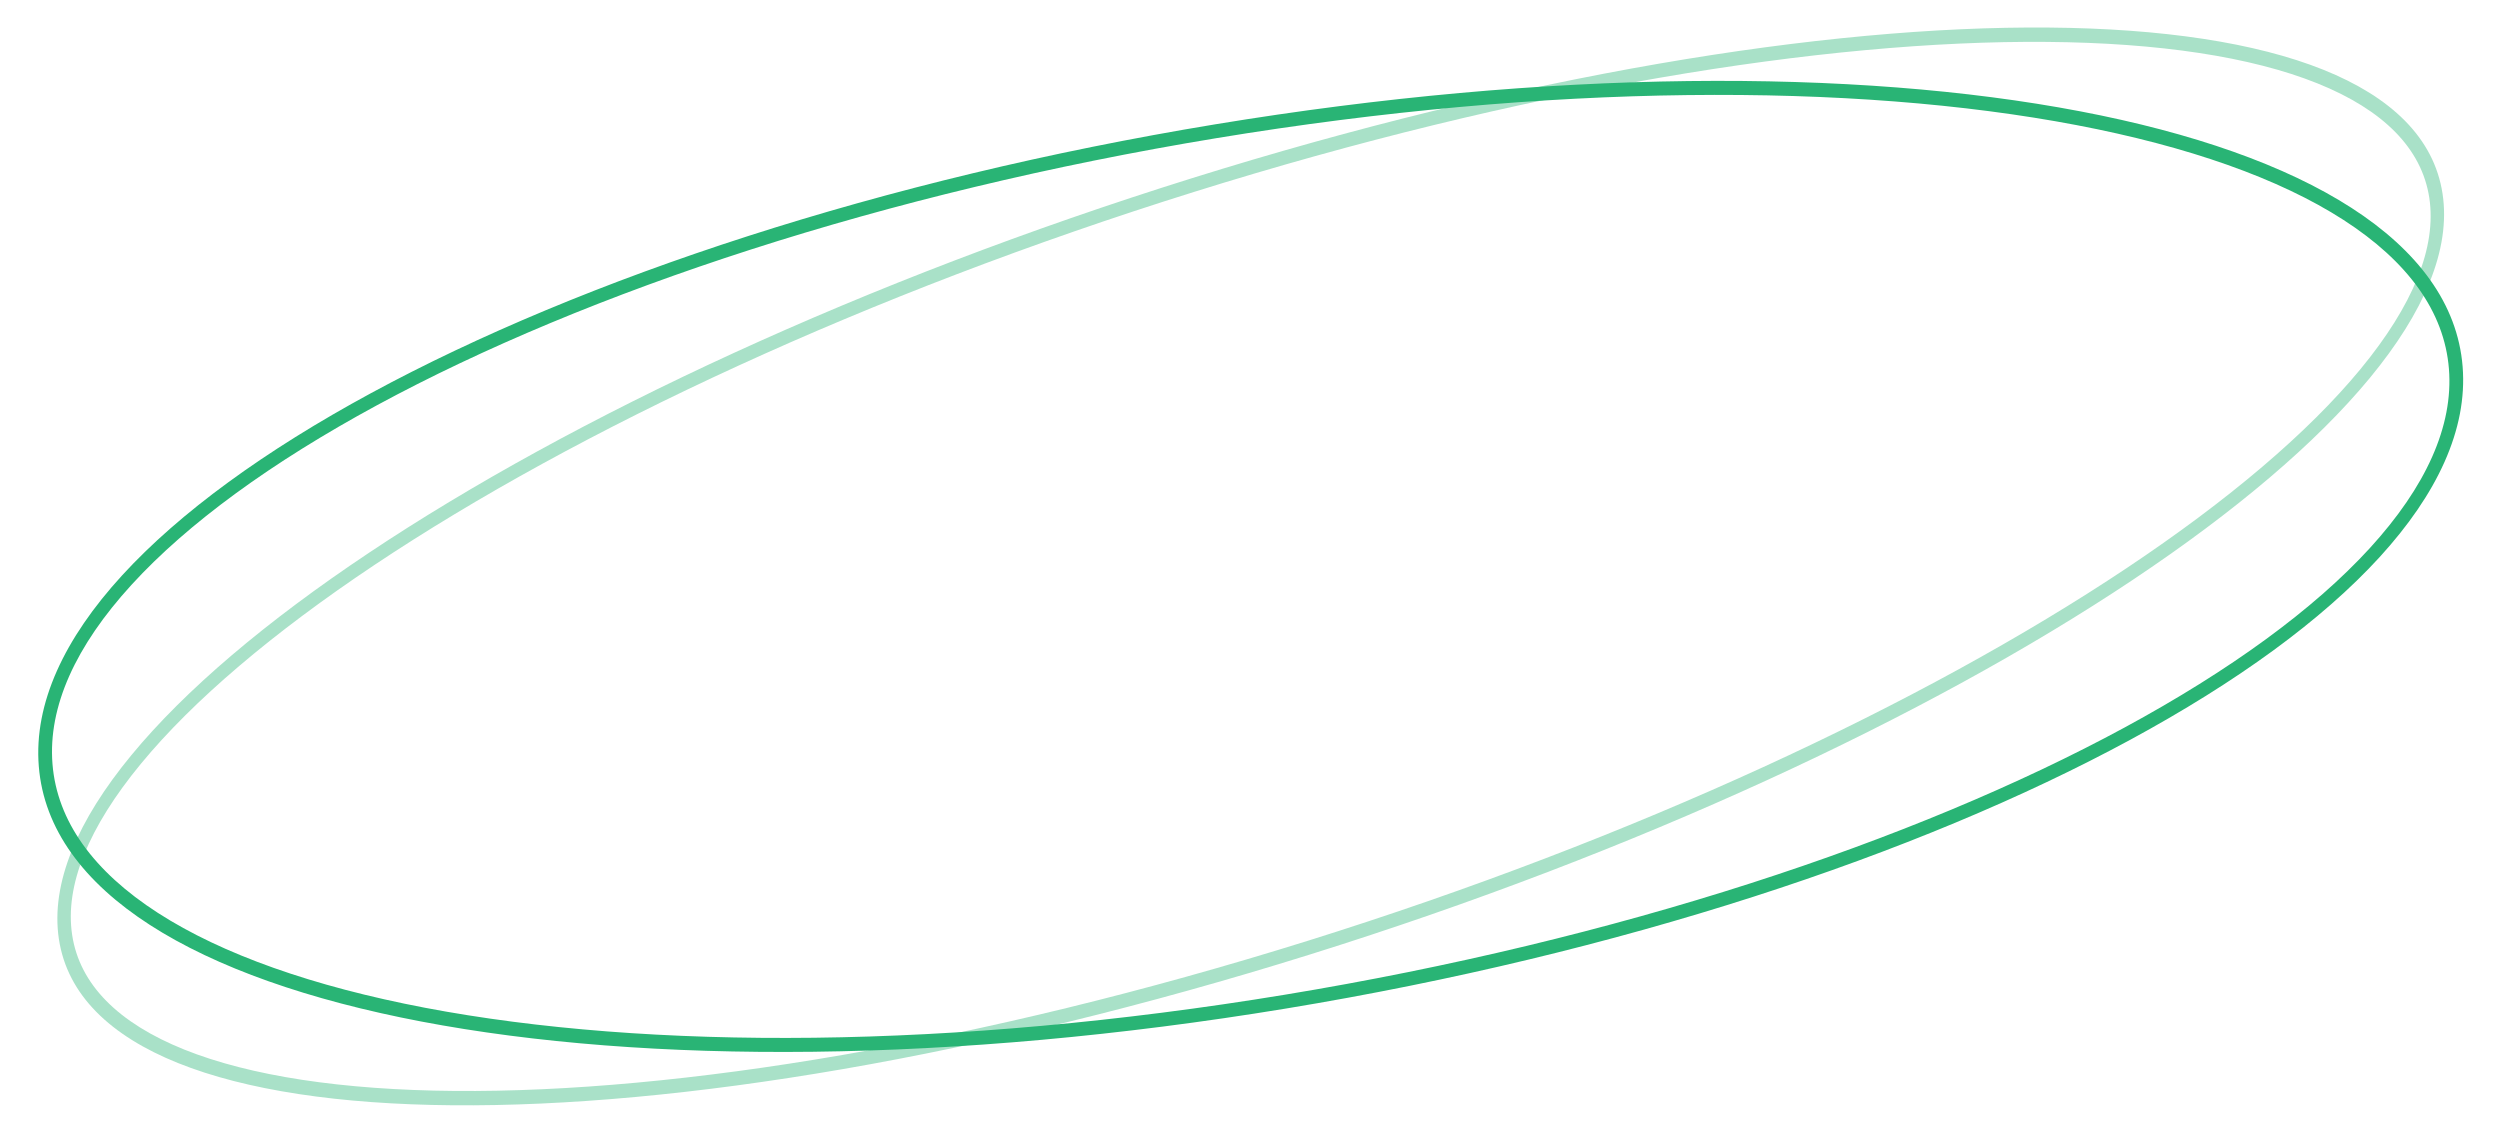 <svg width="180" height="81" viewBox="0 0 180 81" fill="none" xmlns="http://www.w3.org/2000/svg">
<g clip-path="url(#clip0)">
<path fill-rule="evenodd" clip-rule="evenodd" d="M10.145 54.992C6.369 59.574 4.655 63.757 5.195 67.316C5.734 70.875 8.506 73.656 13.267 75.569C18.017 77.476 24.655 78.478 32.727 78.548C48.863 78.687 70.612 75.101 94.142 67.743C117.673 60.385 138.491 50.661 153.125 40.9C160.445 36.018 166.192 31.143 169.959 26.572C173.735 21.991 175.45 17.807 174.91 14.248C174.37 10.689 171.599 7.908 166.838 5.996C162.088 4.088 155.449 3.086 147.378 3.017C131.242 2.878 109.492 6.464 85.962 13.821C62.432 21.179 41.614 30.904 26.979 40.664C19.659 45.547 13.912 50.421 10.145 54.992ZM26.553 39.809C41.296 29.975 62.213 20.212 85.812 12.833C109.411 5.453 131.261 1.844 147.518 1.984C155.643 2.054 162.399 3.061 167.282 5.022C172.154 6.979 175.254 9.927 175.864 13.95C176.475 17.972 174.509 22.504 170.645 27.193C166.773 31.891 160.92 36.841 153.551 41.756C138.808 51.589 117.891 61.352 94.292 68.732C70.694 76.111 48.843 79.721 32.587 79.58C24.462 79.51 17.706 78.503 12.823 76.542C7.951 74.585 4.85 71.637 4.24 67.615C3.63 63.592 5.595 59.06 9.459 54.372C13.332 49.673 19.184 44.724 26.553 39.809Z" fill="#A9E1C8"/>
<path fill-rule="evenodd" clip-rule="evenodd" d="M9.478 42.097C5.442 46.509 3.45 50.885 3.779 55.008C4.109 59.131 6.741 62.745 11.368 65.728C15.993 68.711 22.554 71.024 30.6 72.559C46.687 75.627 68.6 75.562 92.518 71.618C116.436 67.674 137.789 60.604 152.972 52.38C160.566 48.266 166.591 43.877 170.625 39.468C174.66 35.055 176.653 30.679 176.323 26.556C175.993 22.433 173.361 18.82 168.734 15.836C164.109 12.854 157.548 10.54 149.502 9.006C133.415 5.937 111.502 6.003 87.584 9.947C63.666 13.891 42.314 20.96 27.13 29.184C19.536 33.298 13.511 37.687 9.478 42.097ZM26.723 28.301C42.035 20.006 63.504 12.908 87.504 8.95C111.505 4.992 133.536 4.918 149.759 8.012C157.868 9.559 164.554 11.902 169.31 14.969C174.064 18.035 176.947 21.864 177.309 26.393C177.672 30.923 175.468 35.591 171.322 40.124C167.174 44.659 161.033 49.118 153.379 53.264C138.068 61.558 116.599 68.657 92.598 72.614C68.597 76.572 46.566 76.646 30.343 73.552C22.234 72.005 15.549 69.662 10.792 66.595C6.038 63.529 3.155 59.7 2.793 55.171C2.43 50.641 4.634 45.974 8.78 41.44C12.928 36.905 19.069 32.447 26.723 28.301Z" fill="#29B475"/>
</g>
<defs>
<clipPath id="clip0">
<rect width="180" height="81" fill="white"/>
</clipPath>
</defs>
</svg>
